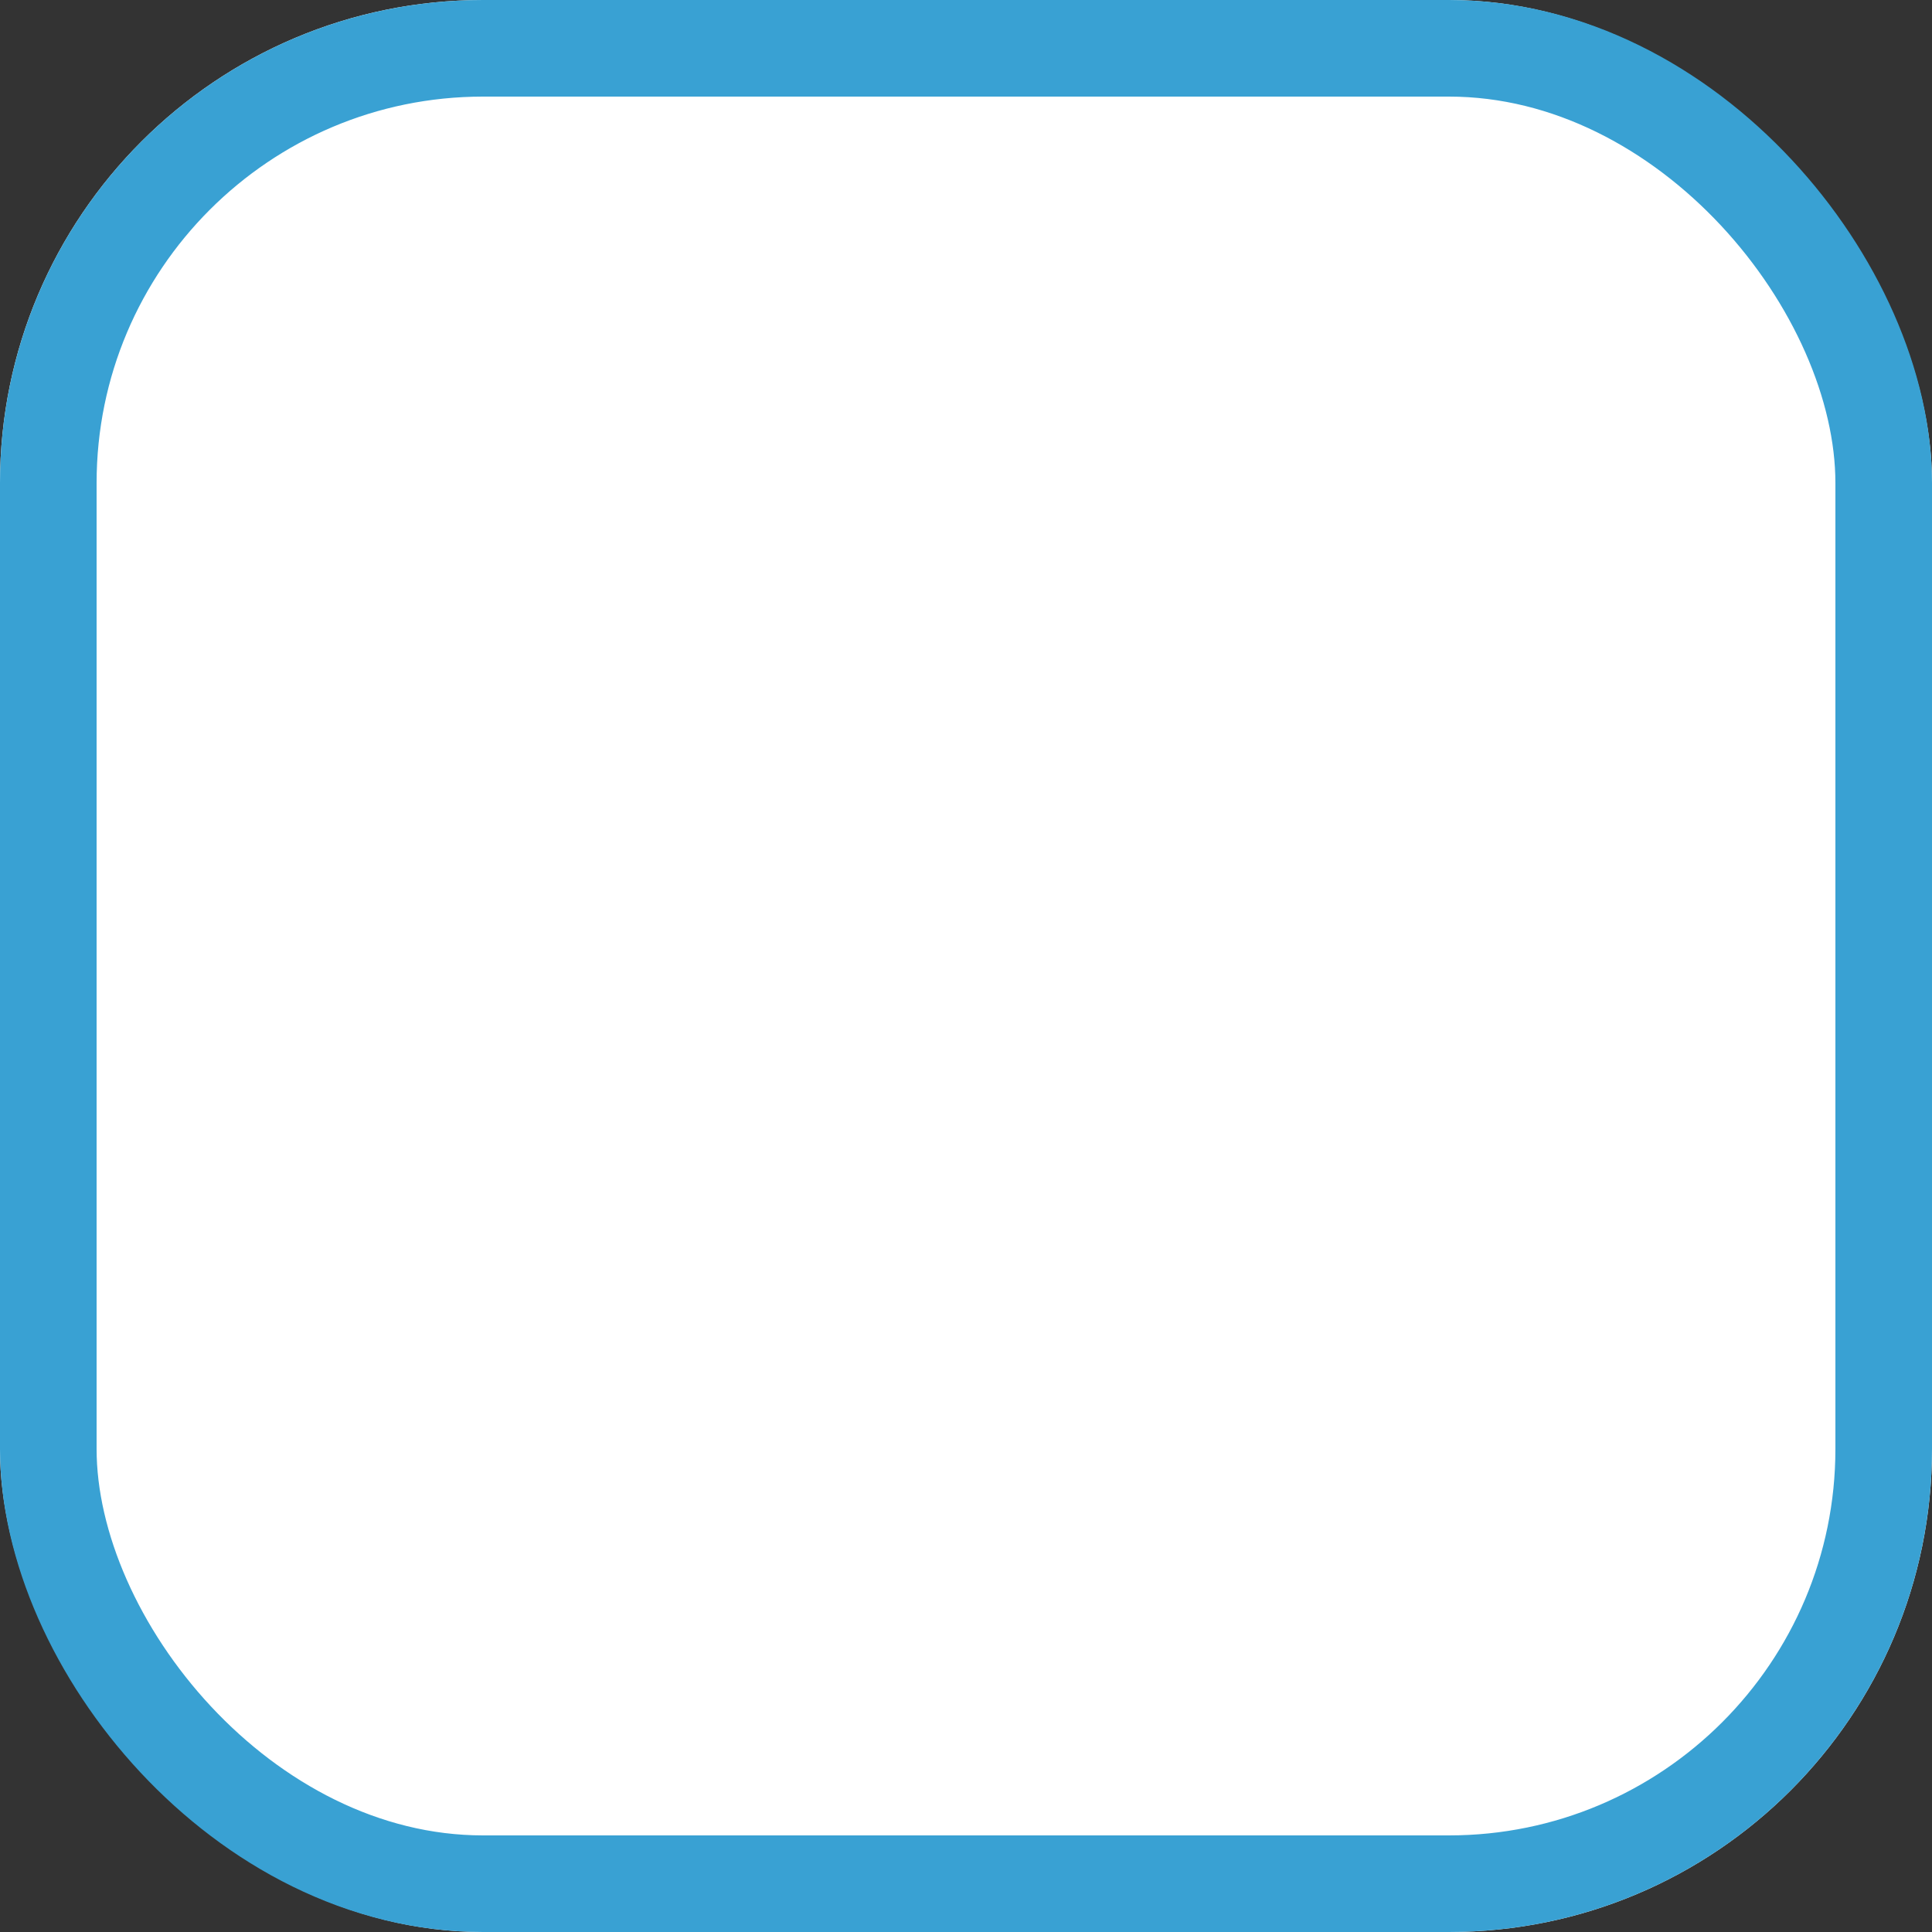 <svg xmlns="http://www.w3.org/2000/svg" width="80" height="80" viewBox="0 0 80 80">
  <rect x="0" y="0" width="80" height="80" fill="#333333" stroke="none"/>
  <g id="Retângulo_21" data-name="Retângulo 21" fill="#fff" stroke="#39a1d3" stroke-linejoin="round" stroke-width="4">
    <rect width="80" height="80" rx="20" stroke="none"/>
    <rect x="2" y="2" width="76" height="76" rx="18" fill="none"/>
  </g>
</svg>
